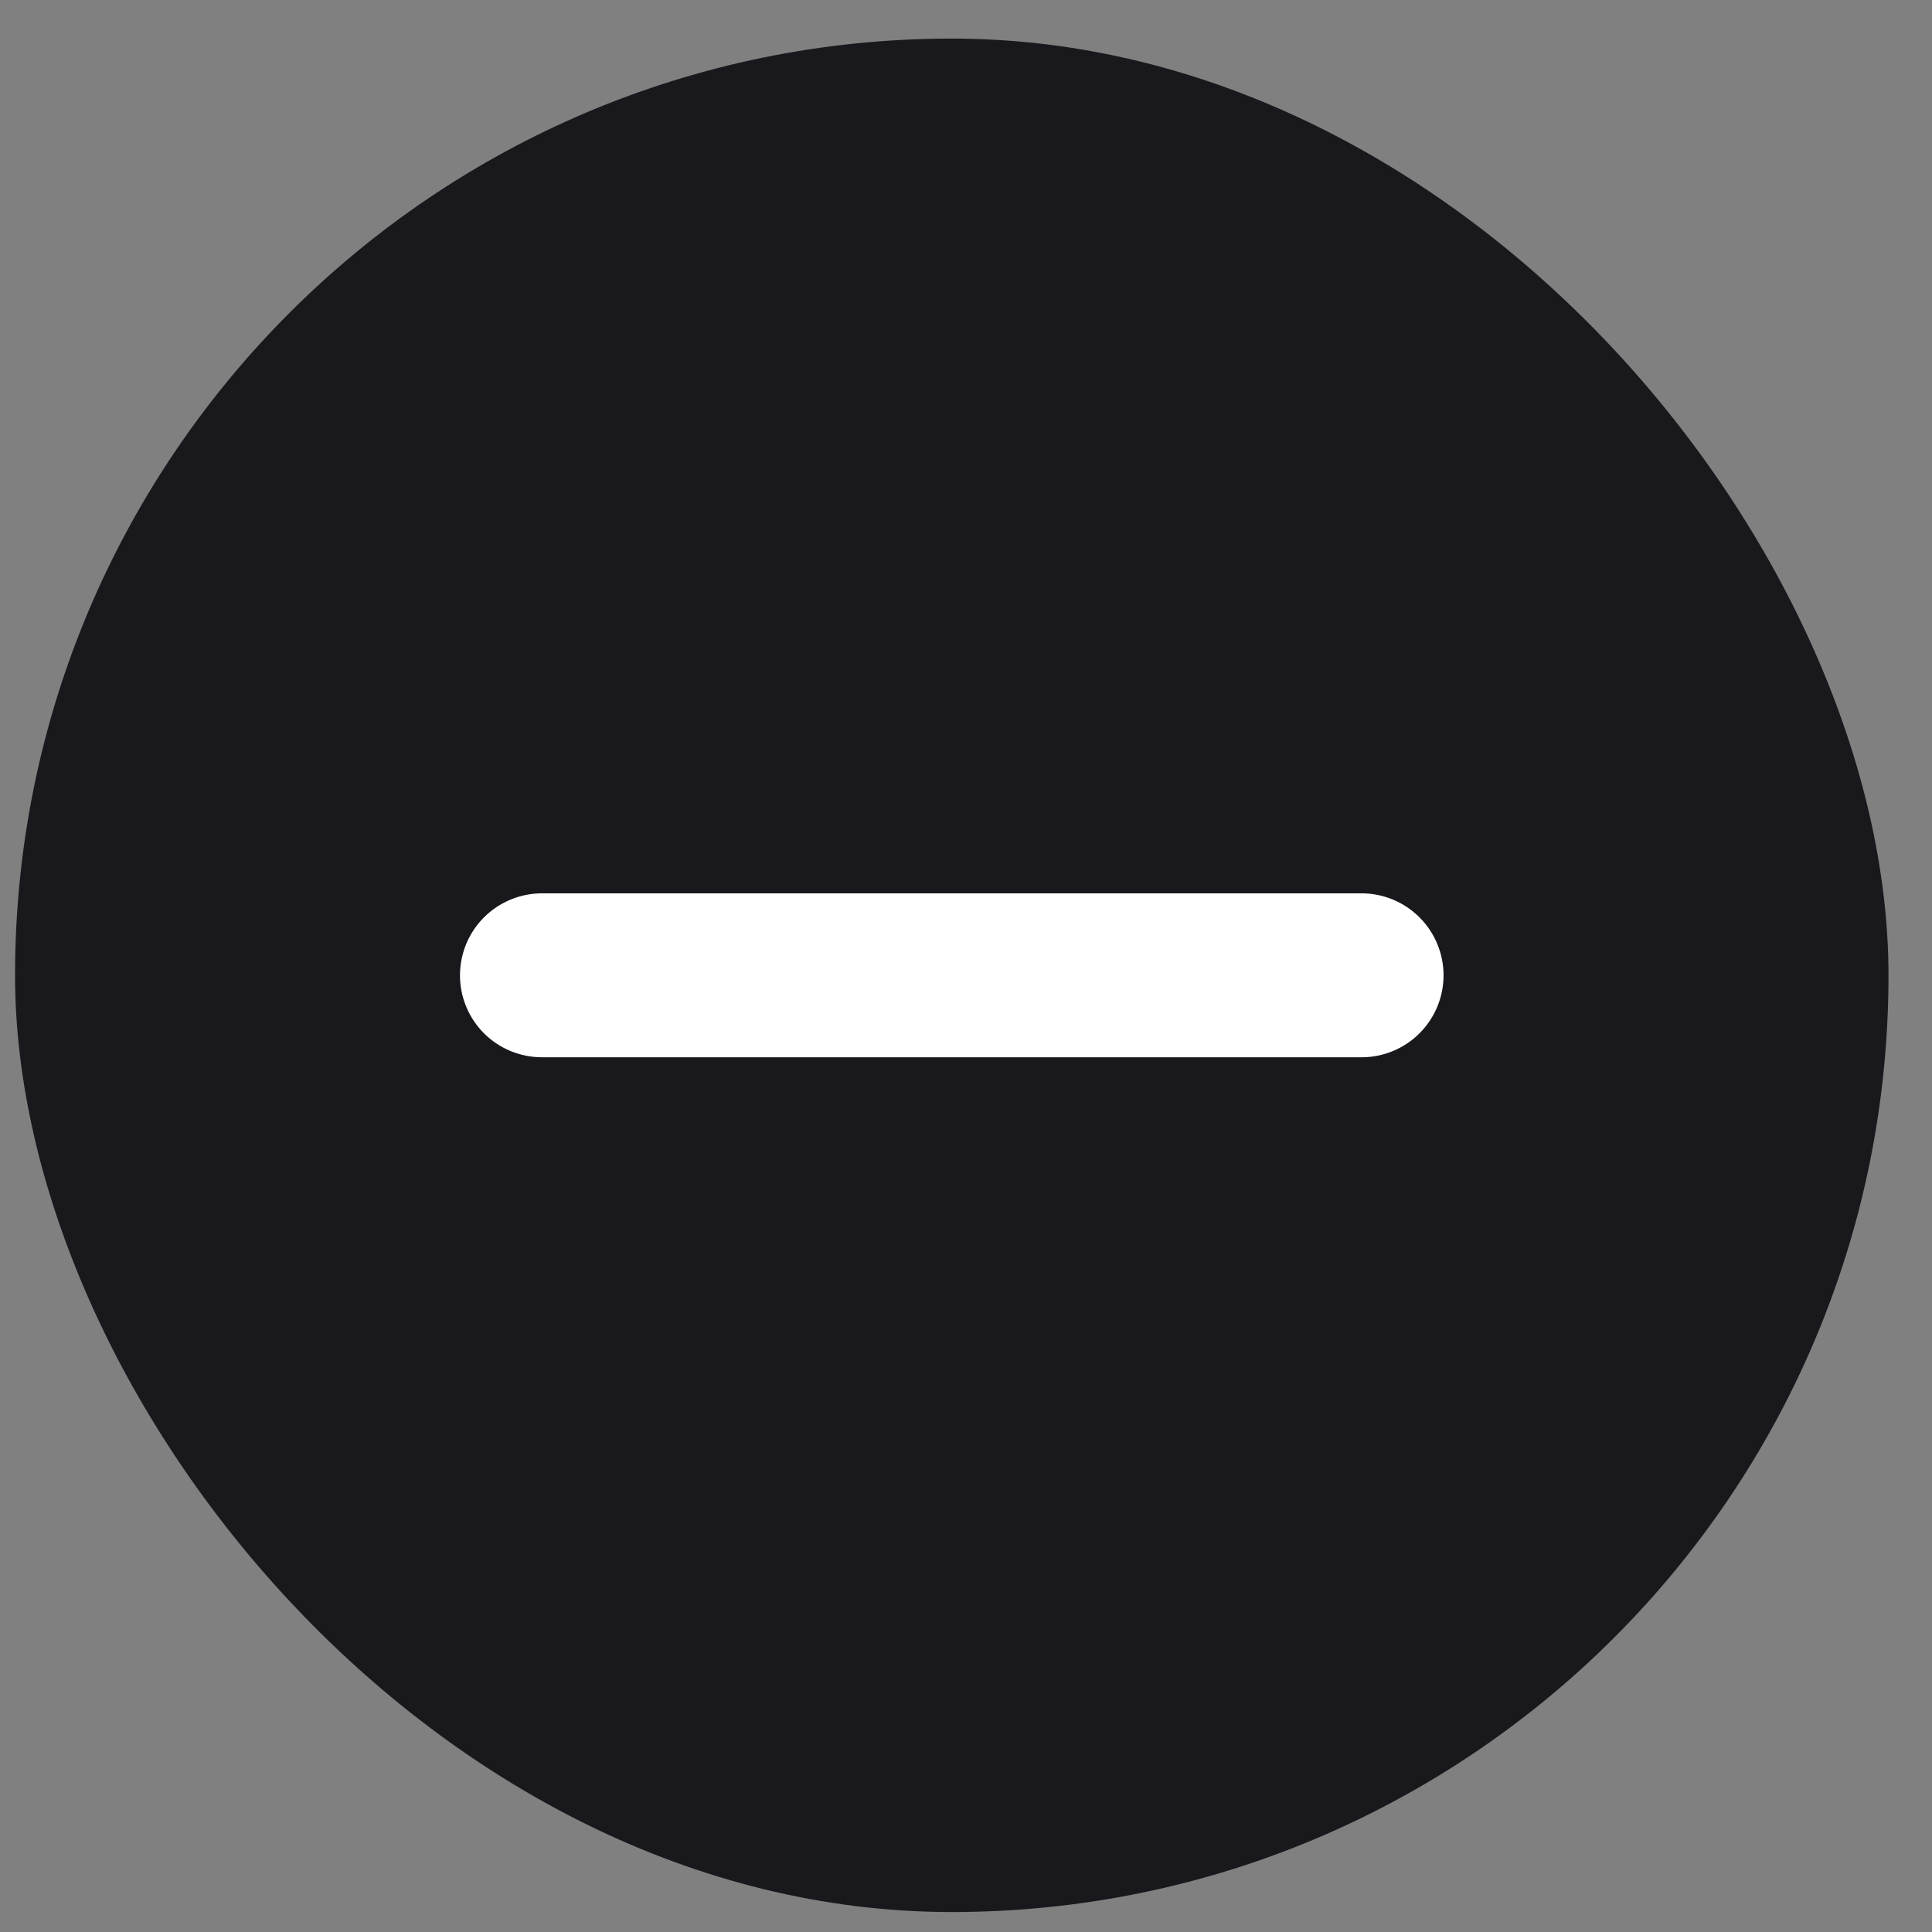 <svg width="33" height="33" viewBox="0 0 33 33" fill="none" xmlns="http://www.w3.org/2000/svg">
<rect x="0" y="0" width="33" height="33" fill="#808080" stroke="none"/>
<rect x="0.257" y="0.659" width="32" height="32" rx="16" fill="#19191D"/>
<path d="M8.408 15.811C8.183 16.036 8.057 16.341 8.057 16.659C8.057 16.978 8.183 17.283 8.408 17.508C8.633 17.733 8.939 17.859 9.257 17.859H23.257C23.575 17.859 23.88 17.733 24.105 17.508C24.33 17.283 24.457 16.978 24.457 16.659C24.457 16.341 24.33 16.036 24.105 15.811C23.88 15.586 23.575 15.459 23.257 15.459H9.257C8.939 15.459 8.633 15.586 8.408 15.811Z" fill="white" stroke="white" stroke-width="0.4"/>
</svg>
